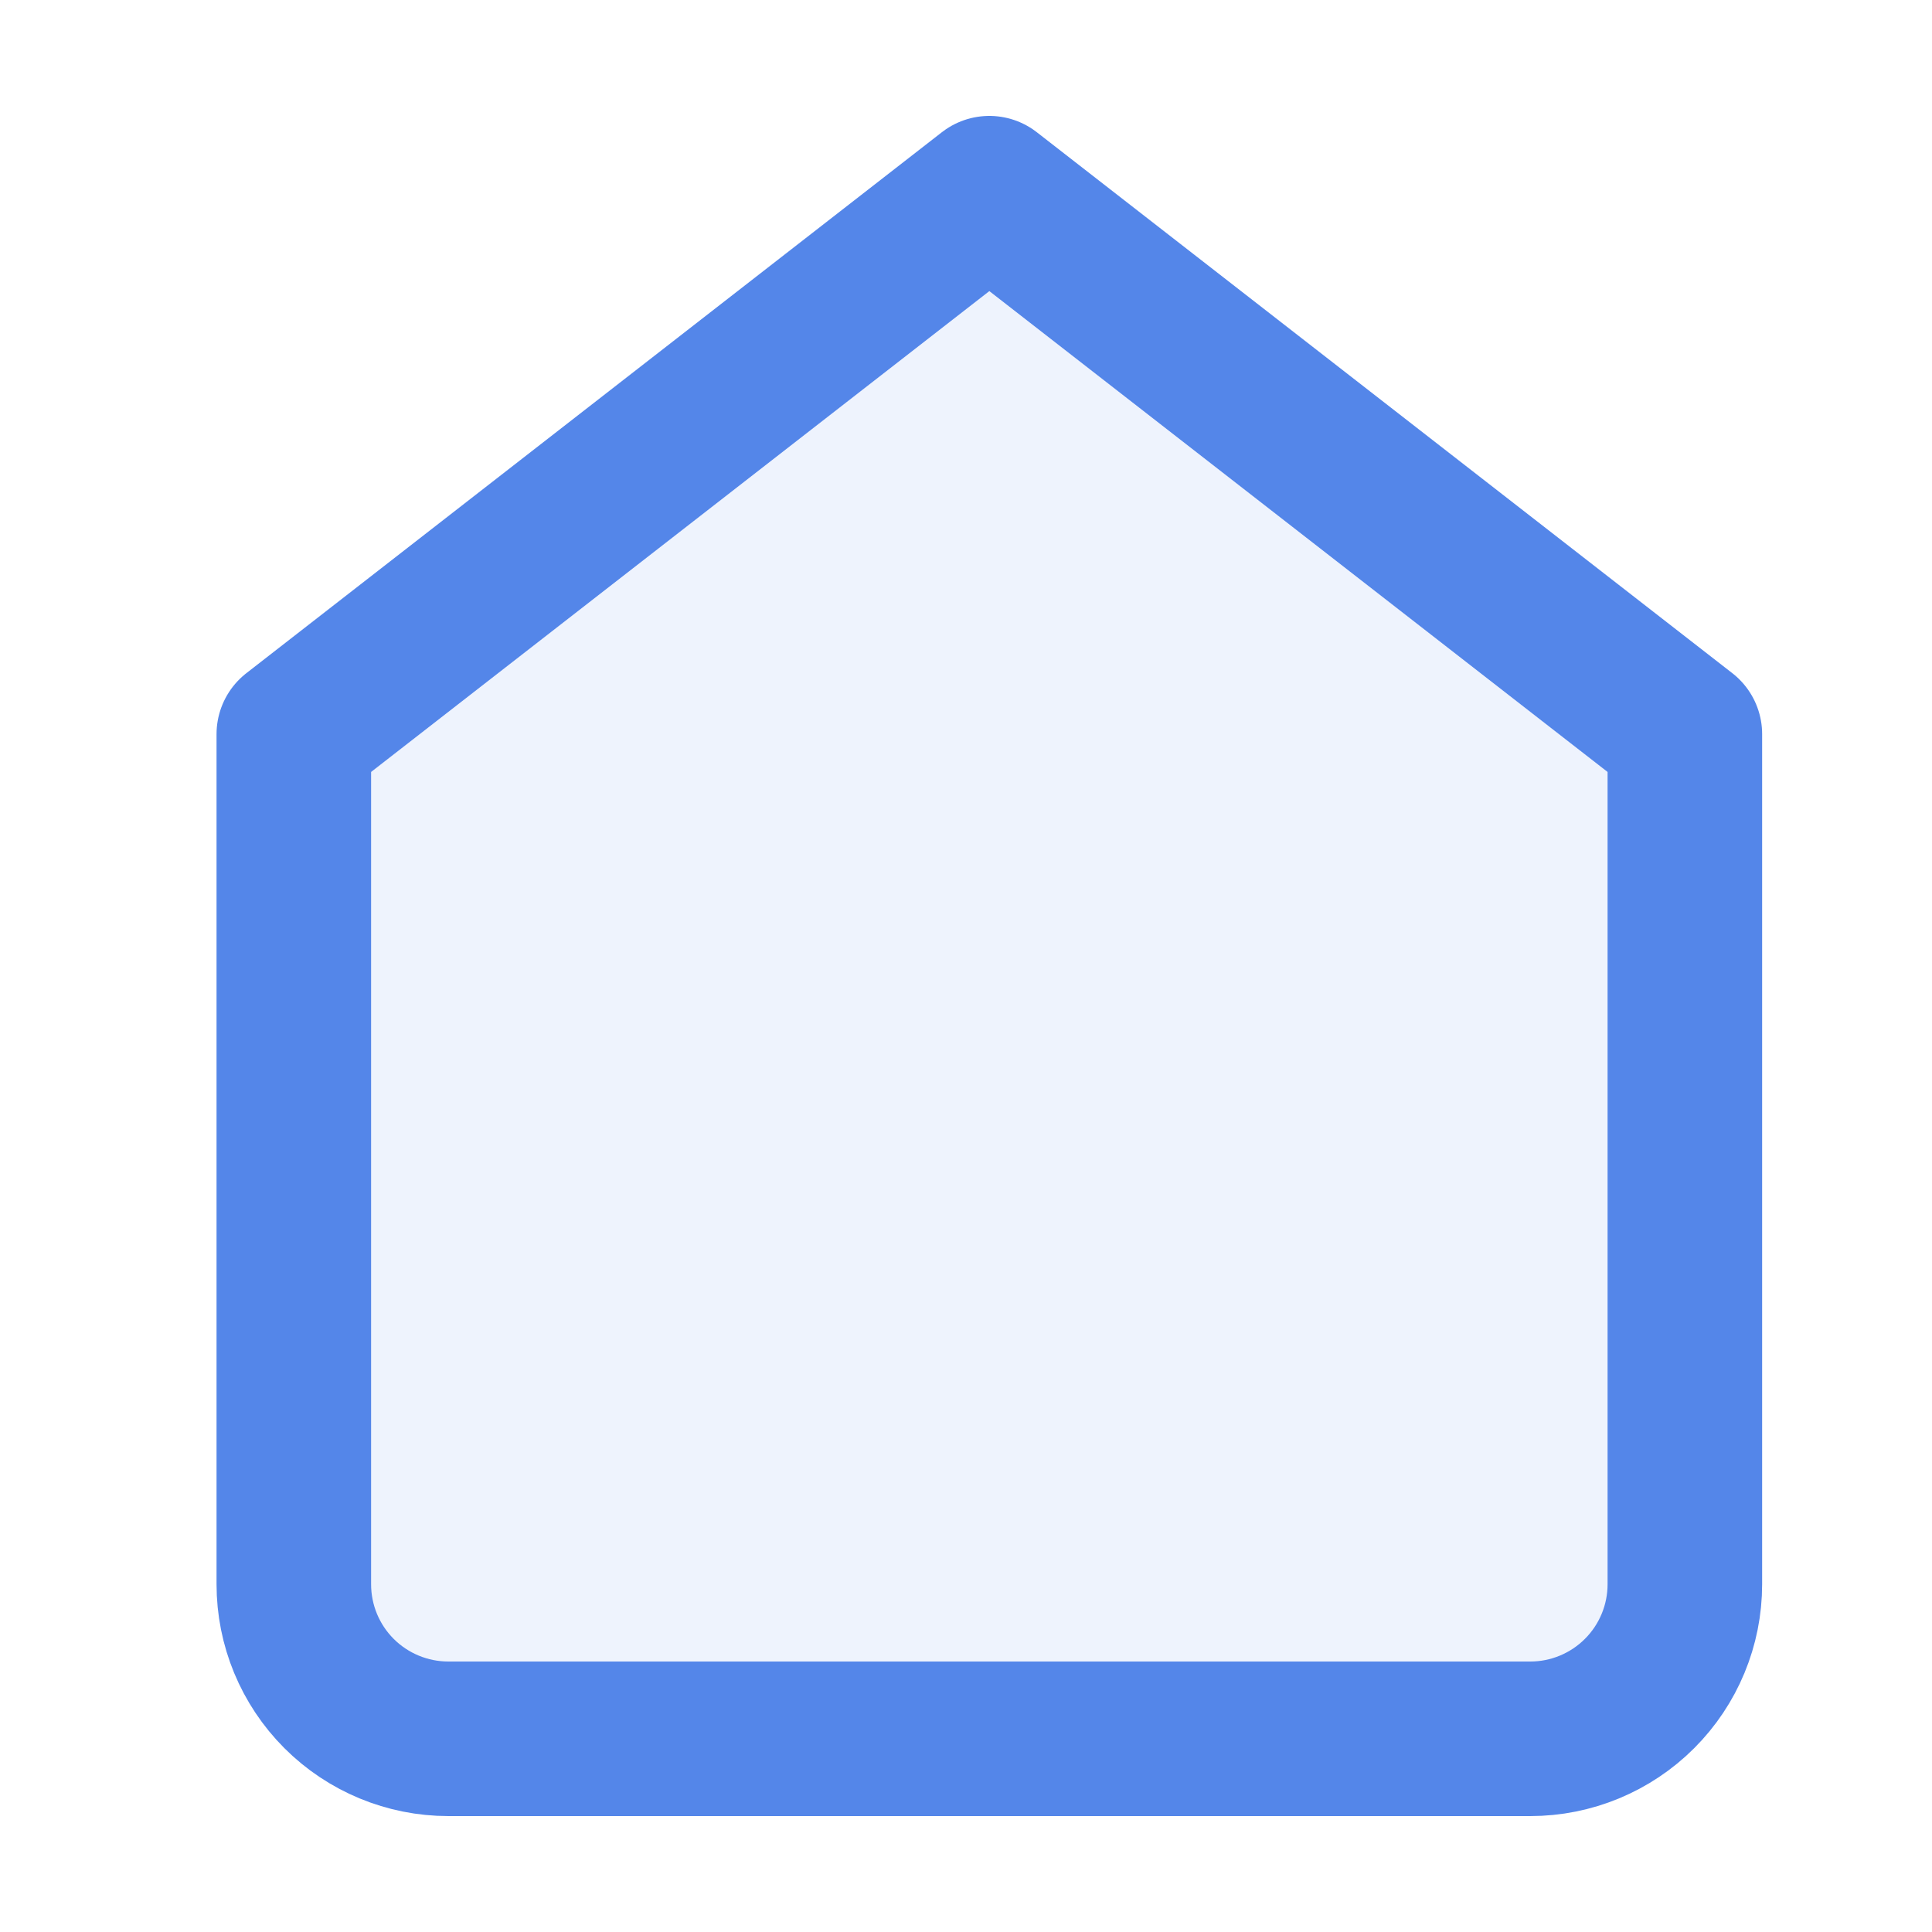<svg width="25" height="25" viewBox="0 0 25 25" fill="none" xmlns="http://www.w3.org/2000/svg">
<path d="M3.802 9.5L12.802 2.5L21.802 9.5V20.5C21.802 21.031 21.591 21.539 21.216 21.914C20.841 22.289 20.332 22.5 19.802 22.5H5.802C5.271 22.5 4.762 22.289 4.387 21.914C4.012 21.539 3.802 21.031 3.802 20.5V9.5Z" fill="#5486E9" fill-opacity="0.1" stroke="#5486E9" stroke-width="2" stroke-linecap="round" stroke-linejoin="round"/>
</svg>

